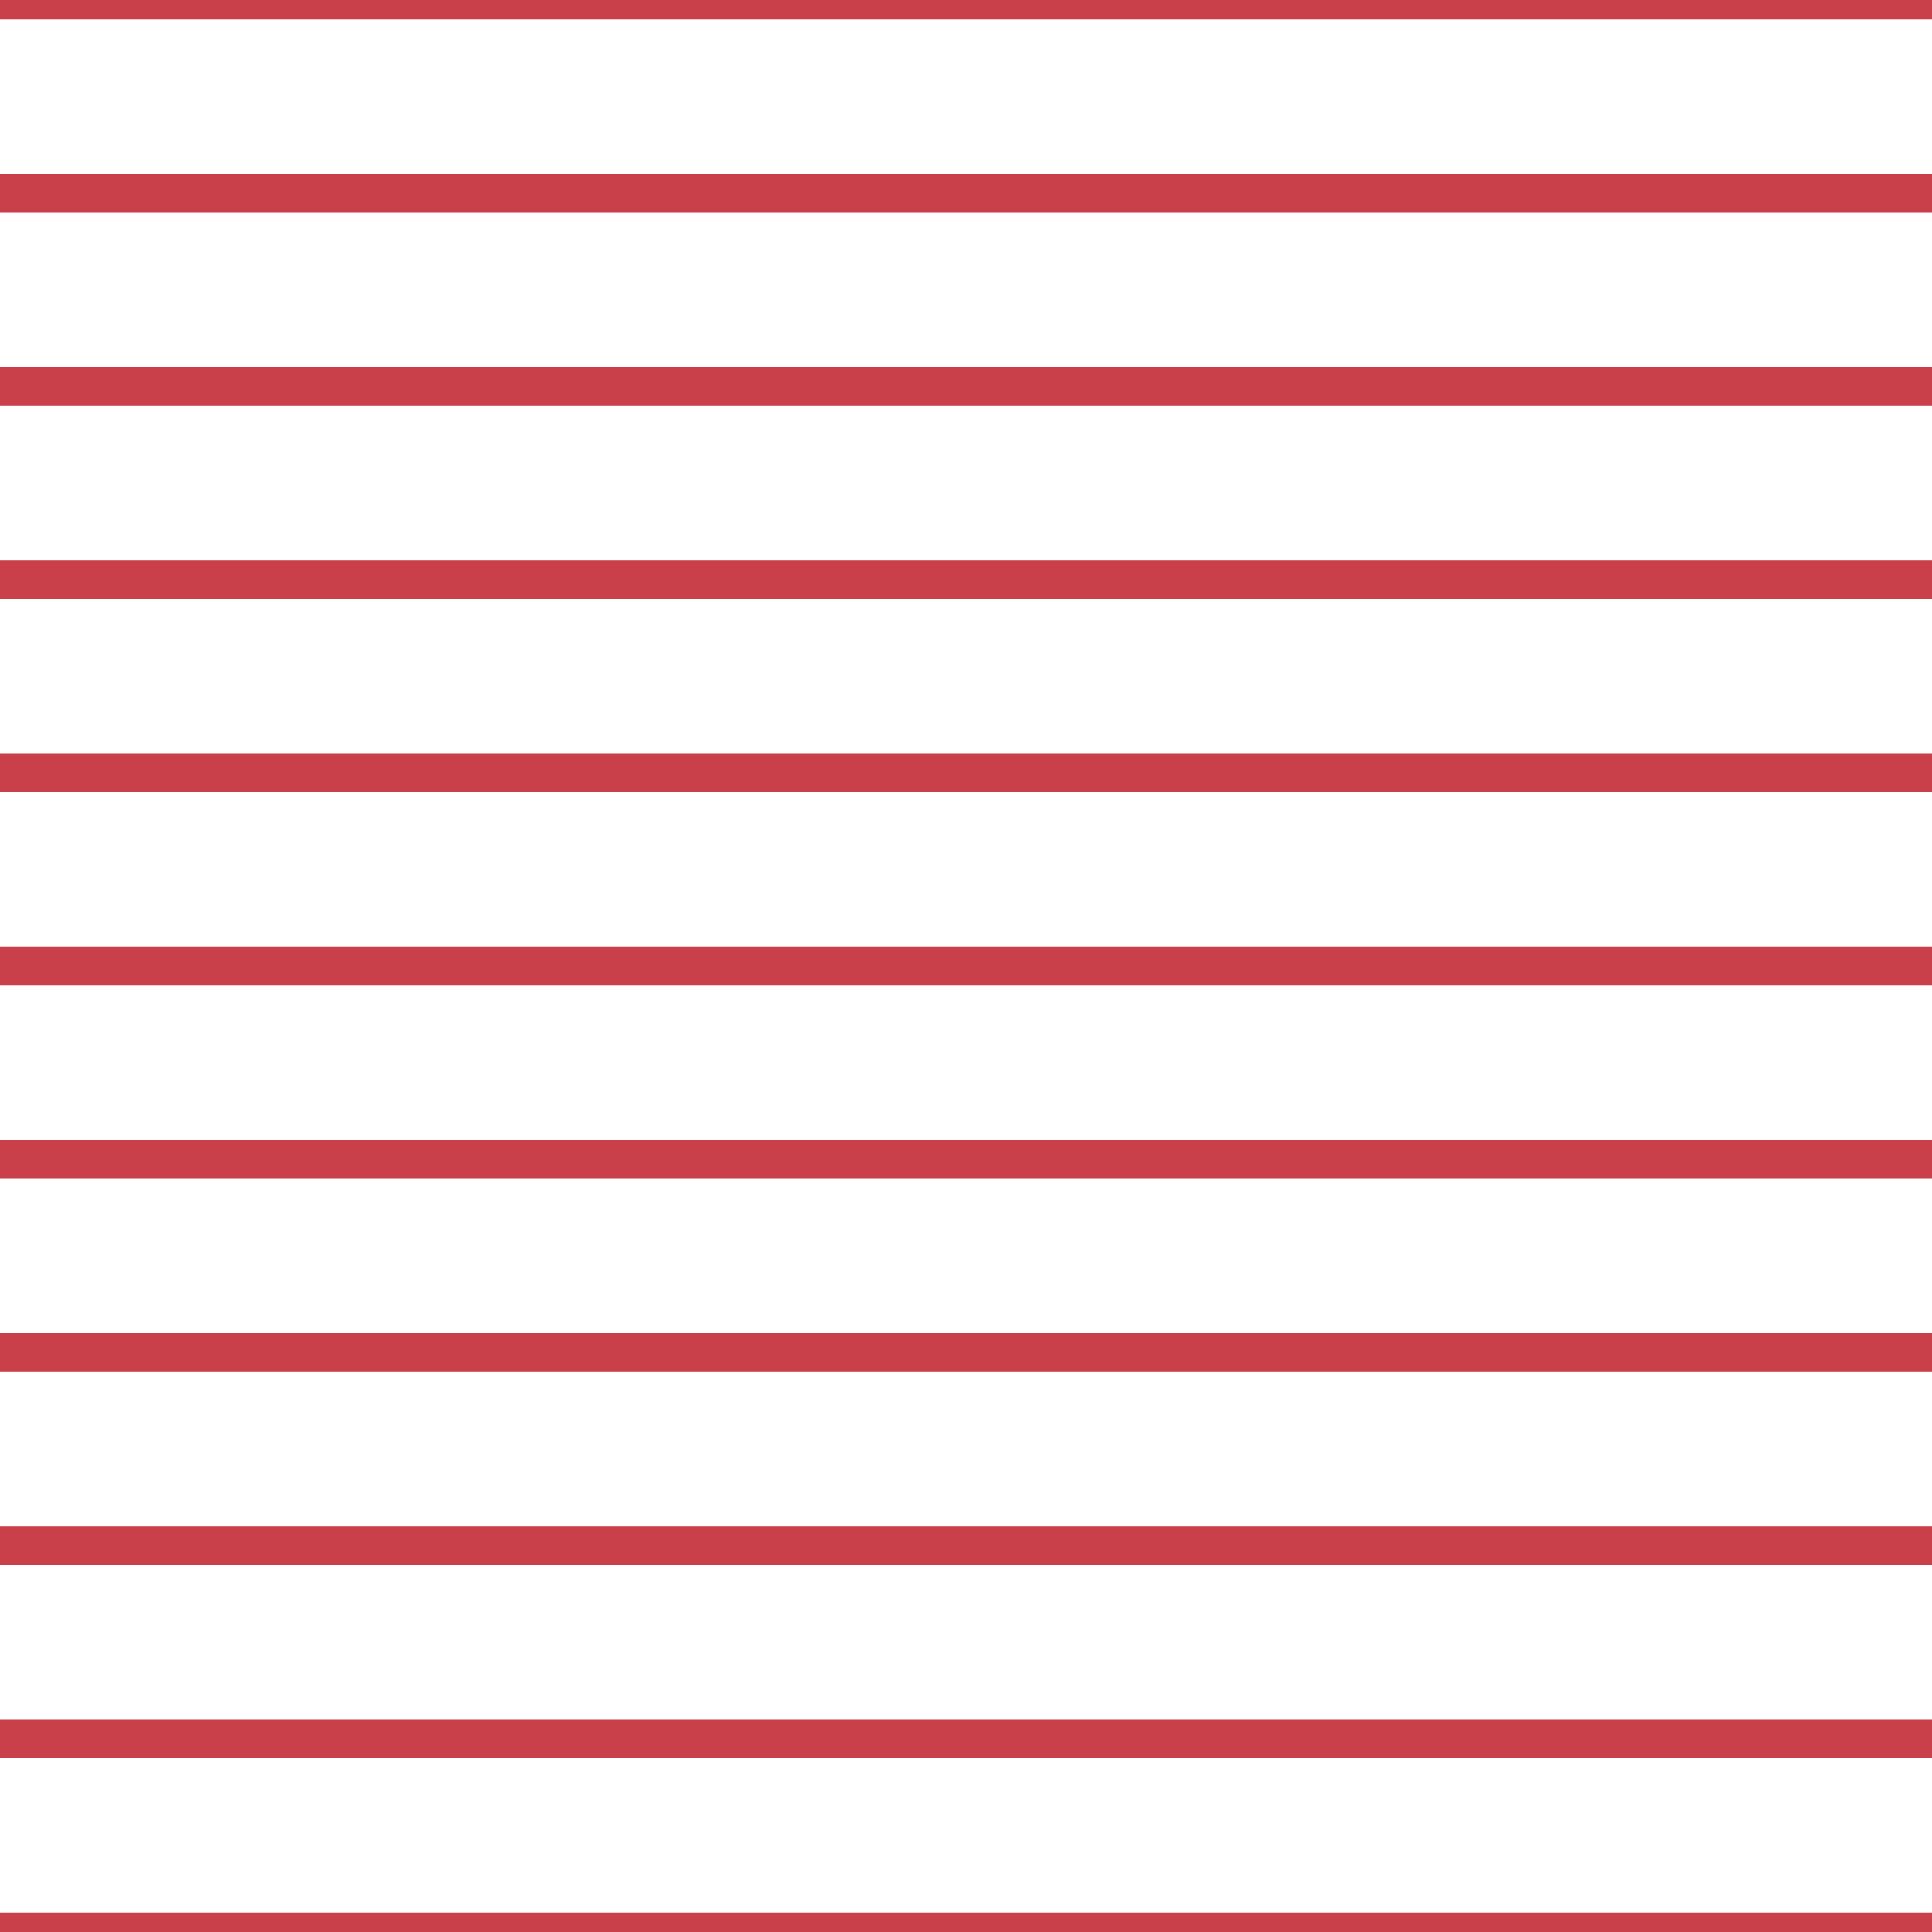 <?xml version='1.0' encoding='UTF-8'?>
<svg xmlns='http://www.w3.org/2000/svg' xmlns:xlink='http://www.w3.org/1999/xlink' style='isolation:isolate' viewBox='0 0 200 200' width='200' height='200'>
<line x1='0' y1='0' x2='200' y2='0' stroke-width='4' stroke='#C93F4A' />
<line x1='0' y1='20' x2='200' y2='20' stroke-width='4' stroke='#C93F4A' />
<line x1='0' y1='40' x2='200' y2='40' stroke-width='4' stroke='#C93F4A' />
<line x1='0' y1='60' x2='200' y2='60' stroke-width='4' stroke='#C93F4A' />
<line x1='0' y1='80' x2='200' y2='80' stroke-width='4' stroke='#C93F4A' />
<line x1='0' y1='100' x2='200' y2='100' stroke-width='4' stroke='#C93F4A' />
<line x1='0' y1='120' x2='200' y2='120' stroke-width='4' stroke='#C93F4A' />
<line x1='0' y1='140' x2='200' y2='140' stroke-width='4' stroke='#C93F4A' />
<line x1='0' y1='160' x2='200' y2='160' stroke-width='4' stroke='#C93F4A' />
<line x1='0' y1='180' x2='200' y2='180' stroke-width='4' stroke='#C93F4A' />
<line x1='0' y1='200' x2='200' y2='200' stroke-width='4' stroke='#C93F4A' />
</svg>
